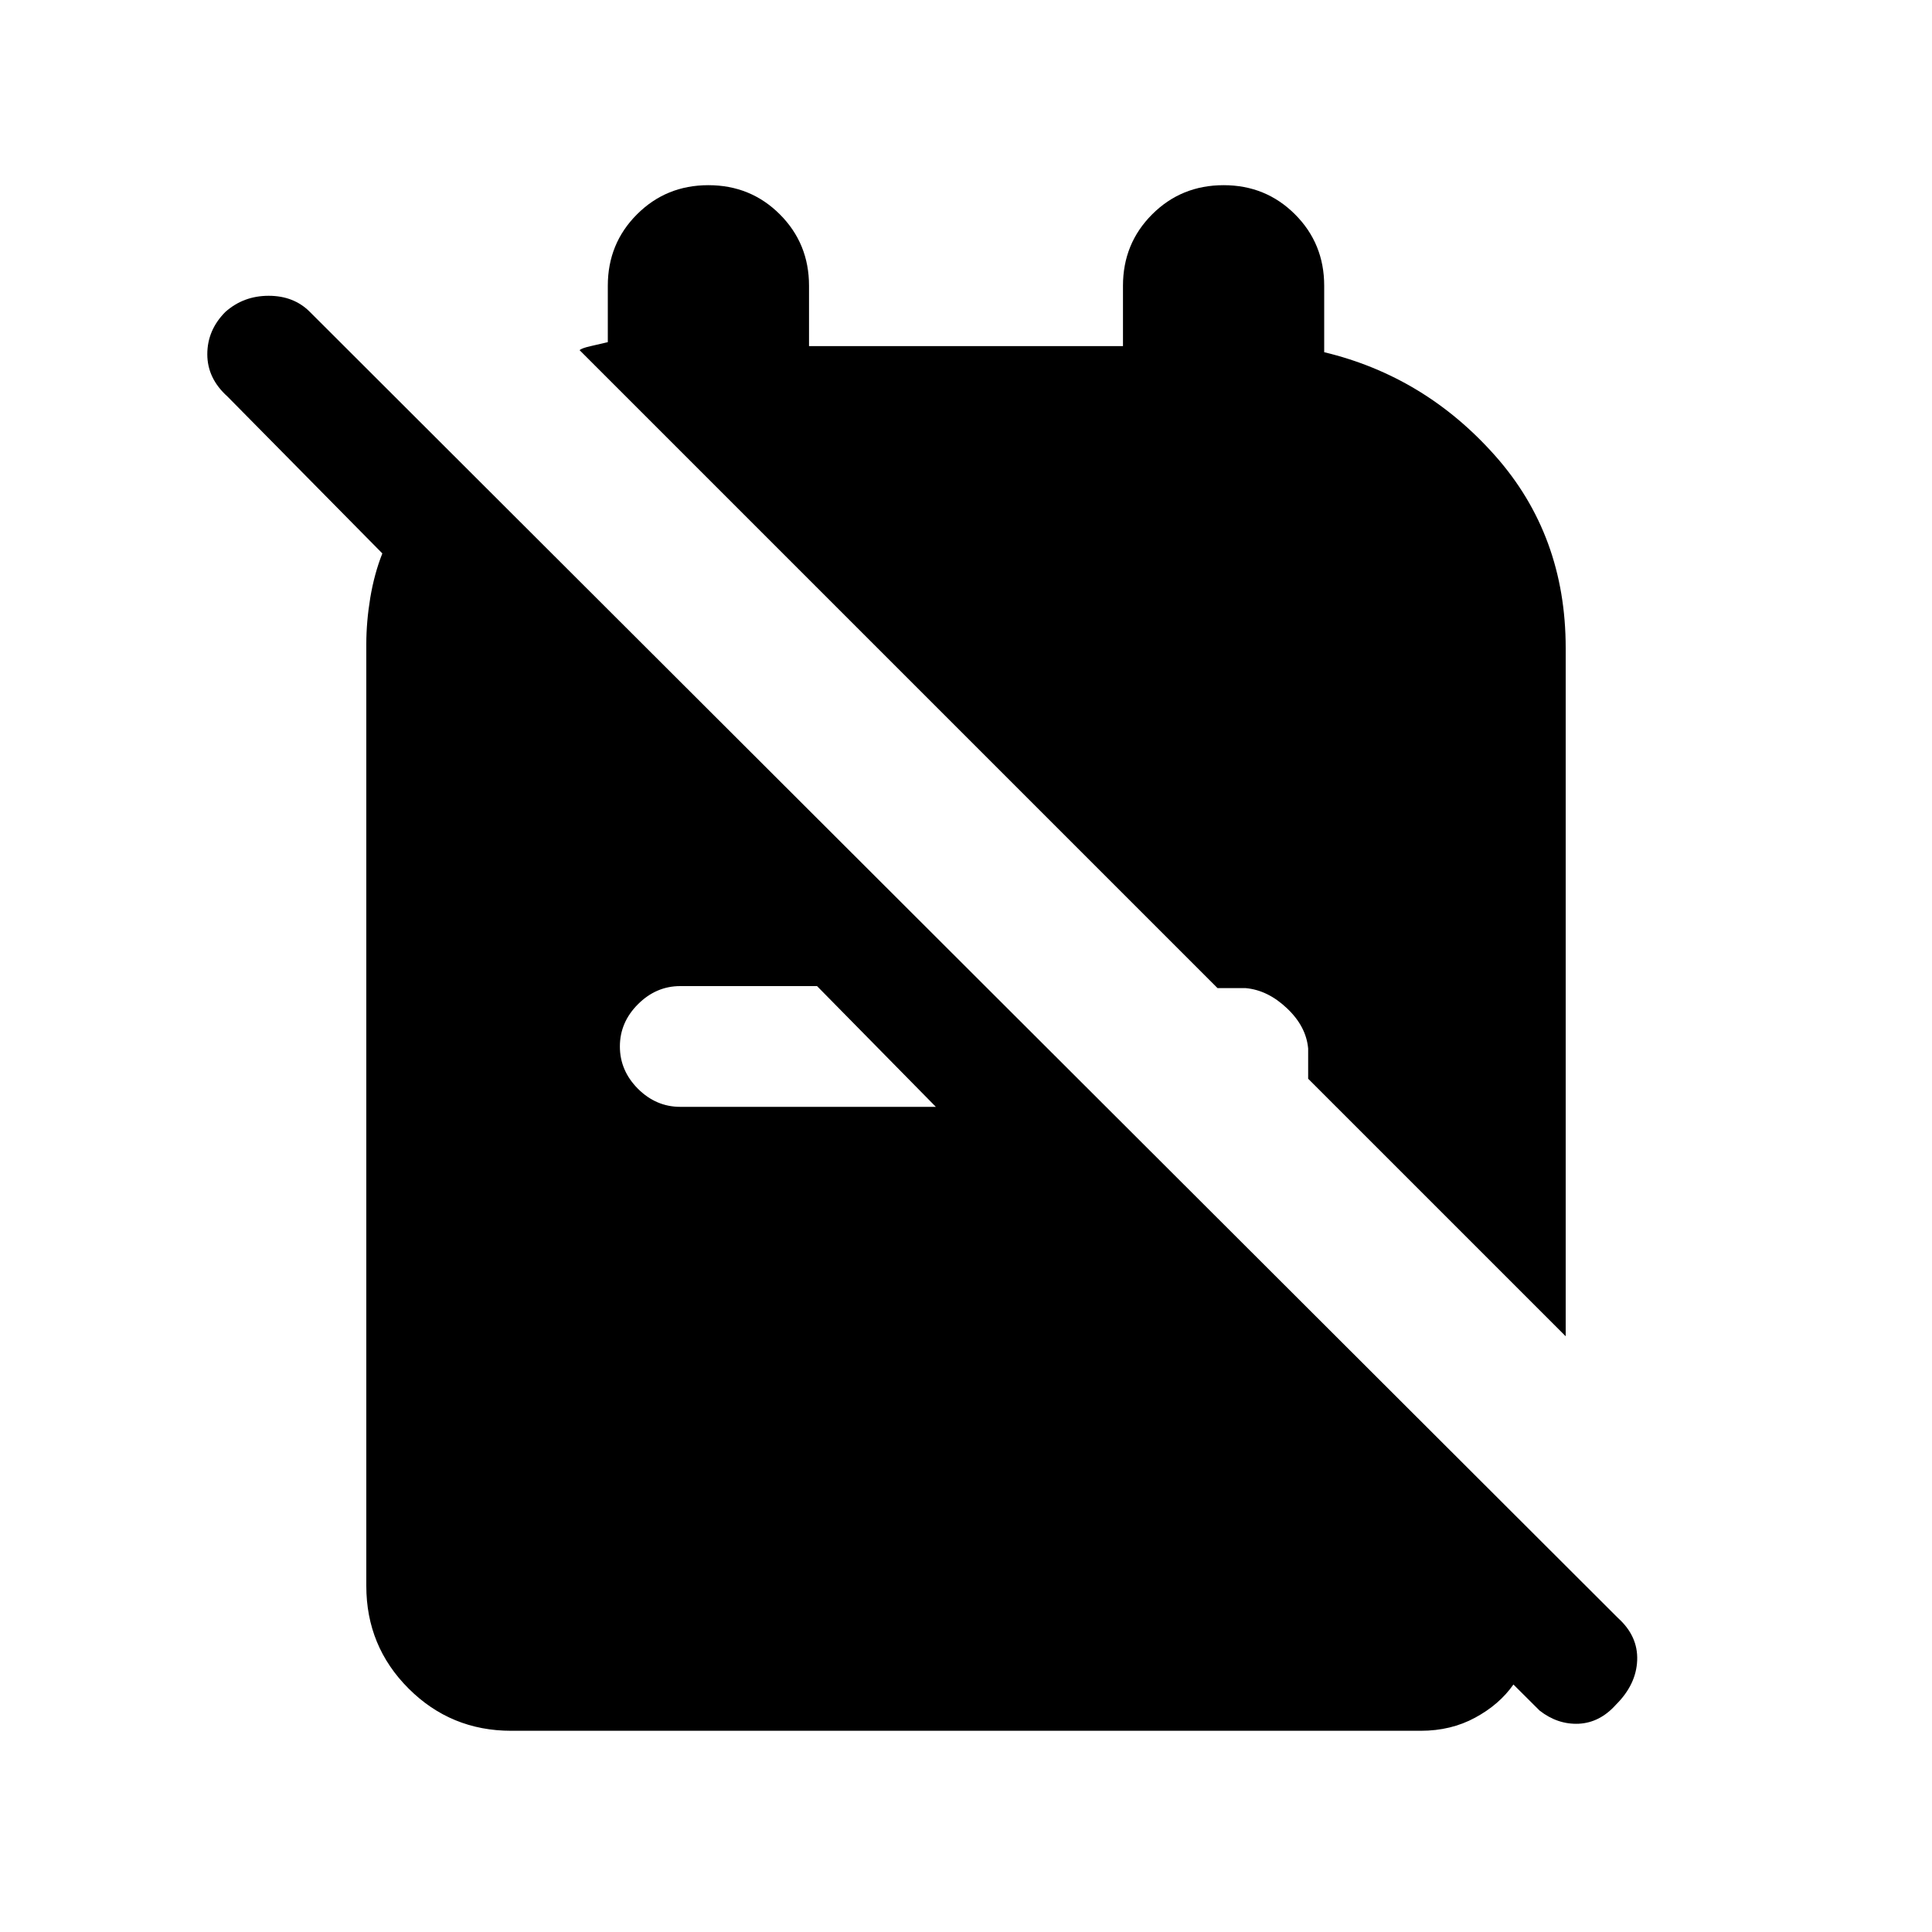 <svg xmlns="http://www.w3.org/2000/svg" height="20" width="20"><path d="M13.542 11.167 16.208 13.833V6.708Q16.208 5.542 15.479 4.719Q14.75 3.896 13.708 3.646V2.958Q13.708 2.521 13.406 2.219Q13.104 1.917 12.667 1.917Q12.229 1.917 11.927 2.219Q11.625 2.521 11.625 2.958V3.583H8.375V2.958Q8.375 2.521 8.073 2.219Q7.771 1.917 7.333 1.917Q6.896 1.917 6.594 2.219Q6.292 2.521 6.292 2.958V3.542Q6.208 3.562 6.115 3.583Q6.021 3.604 6 3.625L12.604 10.229H12.896Q13.125 10.25 13.323 10.438Q13.521 10.625 13.542 10.854ZM5.292 17.917Q4.667 17.917 4.229 17.479Q3.792 17.042 3.792 16.417V6.667Q3.792 6.438 3.833 6.188Q3.875 5.938 3.958 5.729L2.354 4.104Q2.146 3.917 2.146 3.667Q2.146 3.417 2.333 3.229Q2.521 3.062 2.781 3.062Q3.042 3.062 3.208 3.229L16.75 16.75Q16.958 16.938 16.948 17.188Q16.938 17.438 16.729 17.646Q16.562 17.833 16.344 17.844Q16.125 17.854 15.938 17.708L15.667 17.438Q15.521 17.646 15.271 17.781Q15.021 17.917 14.708 17.917ZM8.458 10.208H7.042Q6.792 10.208 6.604 10.396Q6.417 10.583 6.417 10.833Q6.417 11.083 6.604 11.271Q6.792 11.458 7.042 11.458H9.688Z"/></svg>